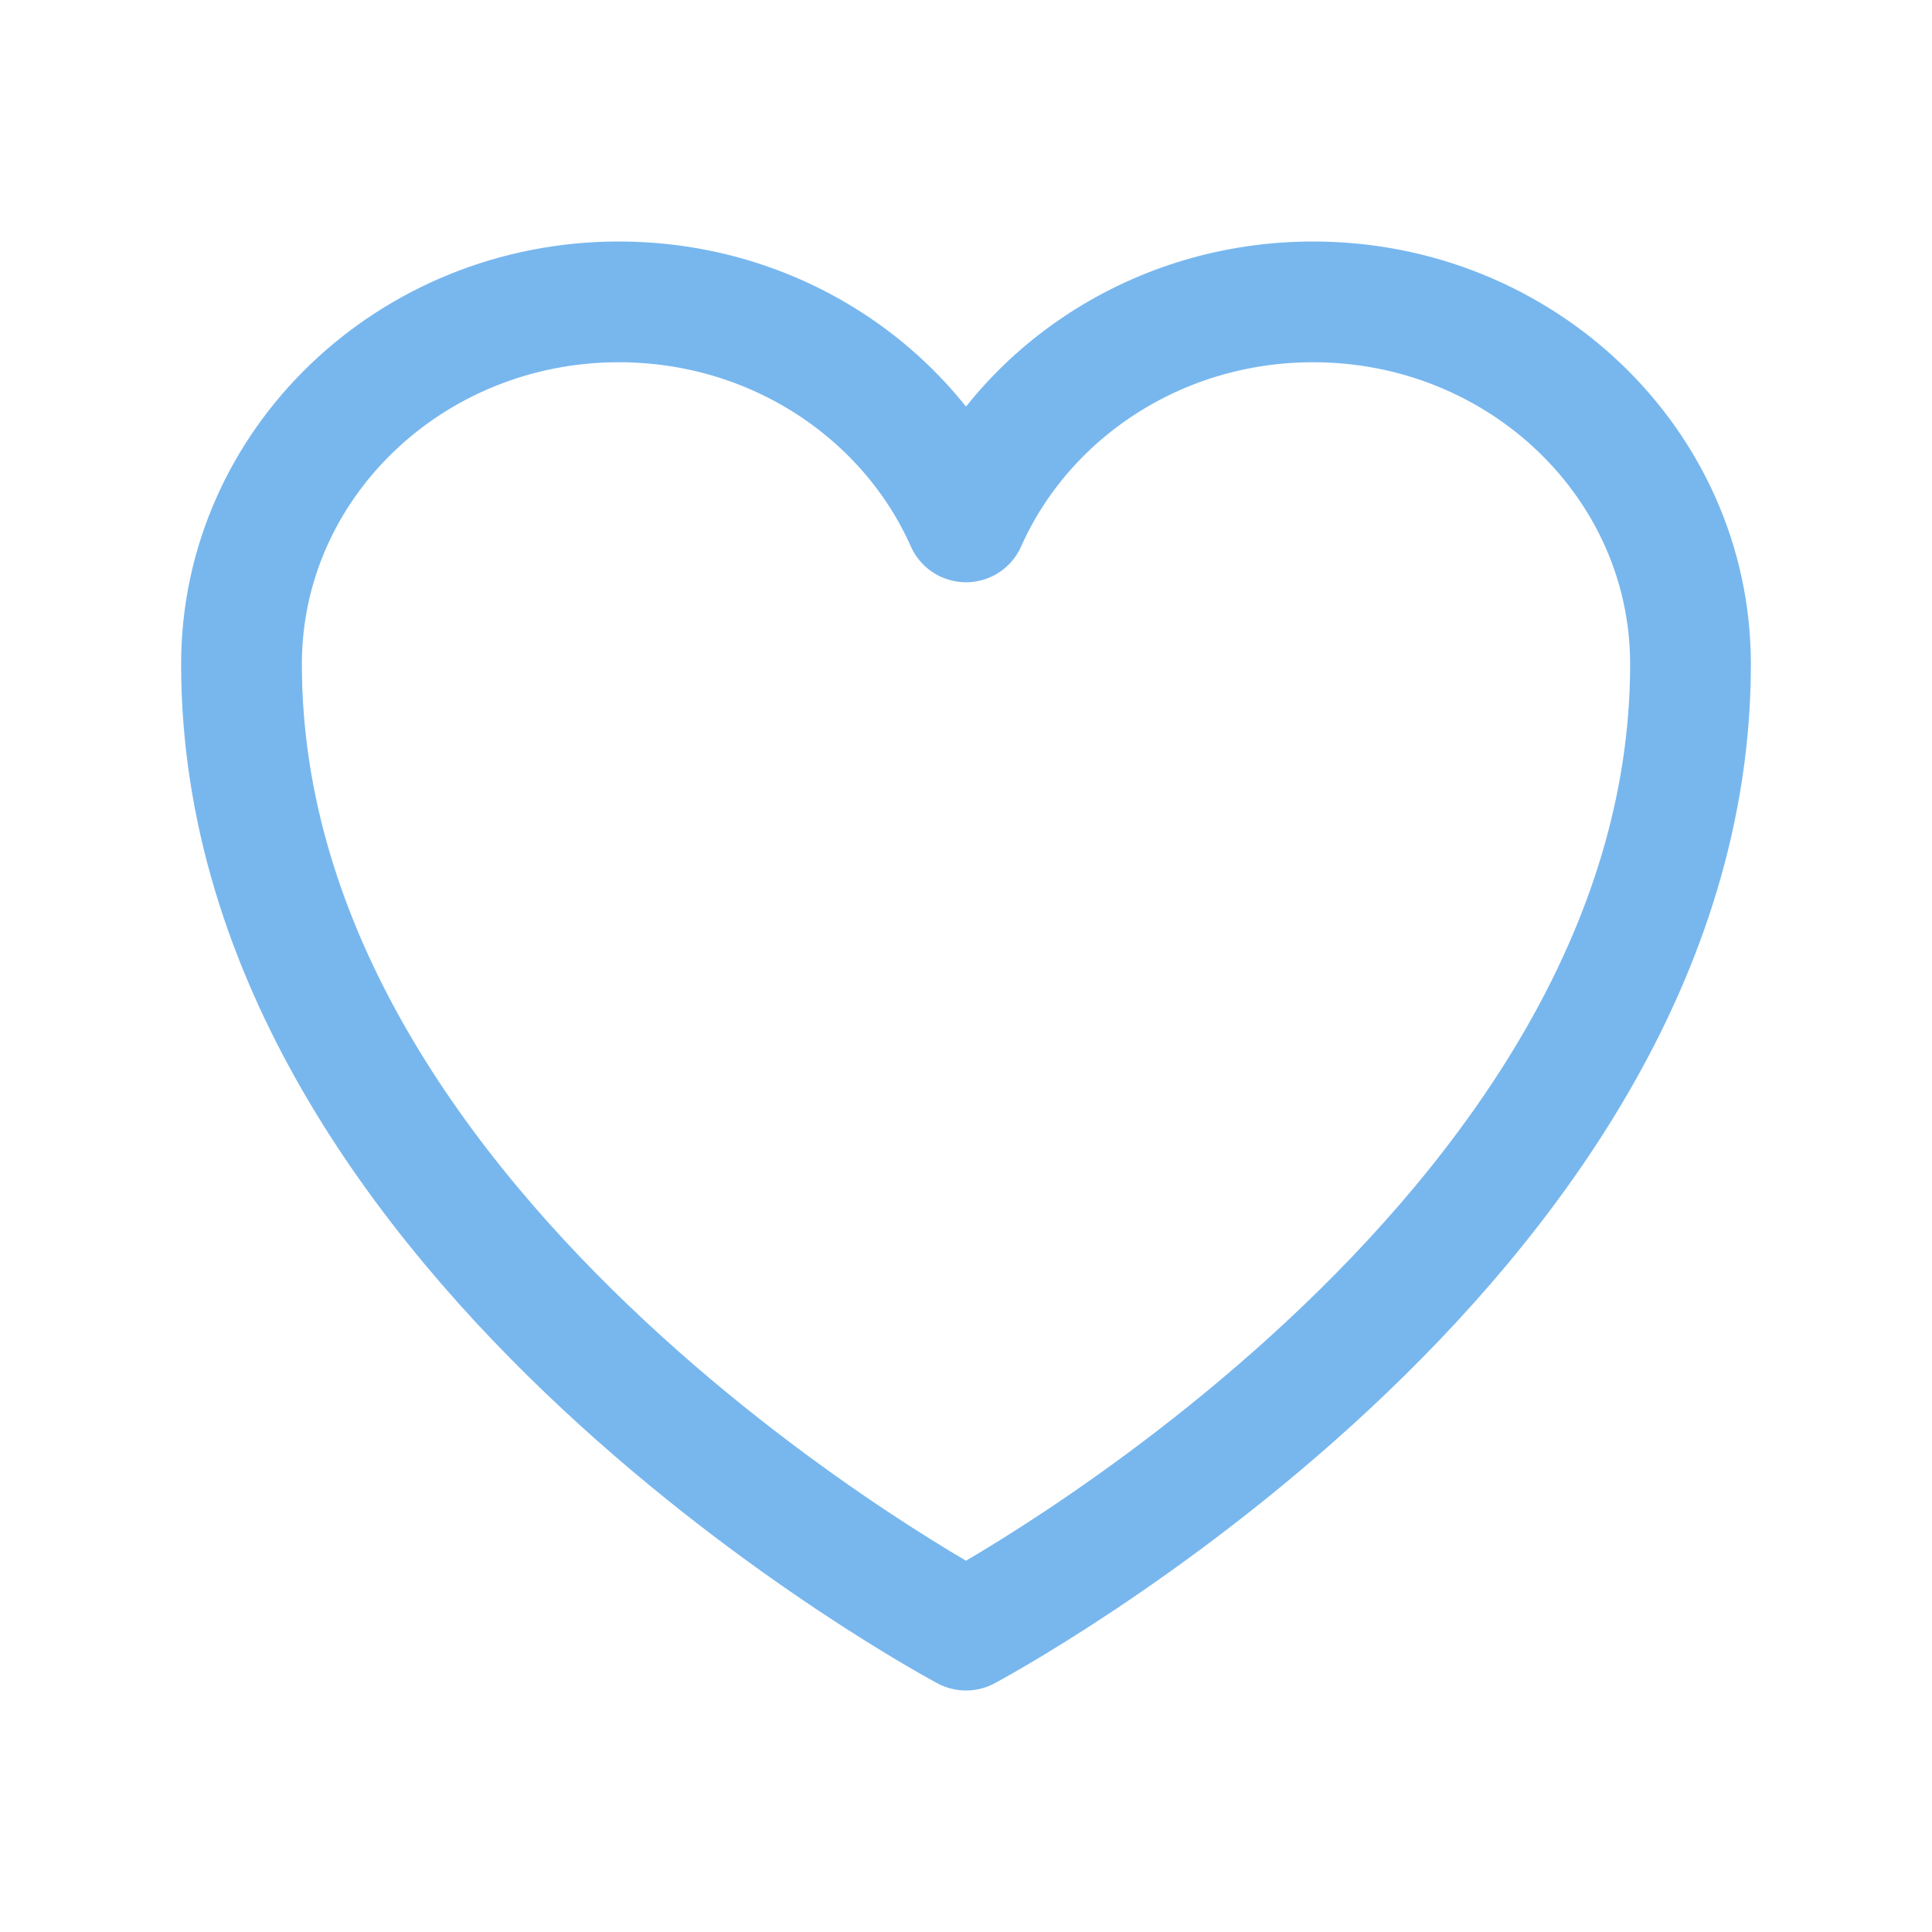 <svg width="32" height="32" viewBox="0 0 32 32" fill="none" xmlns="http://www.w3.org/2000/svg">
<path d="M28 11C28 7.687 25.201 5 21.749 5C19.169 5 16.953 6.501 16 8.644C15.047 6.501 12.831 5 10.249 5C6.8 5 4 7.687 4 11C4 20.627 16 27 16 27C16 27 28 20.627 28 11Z" stroke="#78B7EE" stroke-width="2" stroke-linecap="round" stroke-linejoin="round"/>
</svg>
